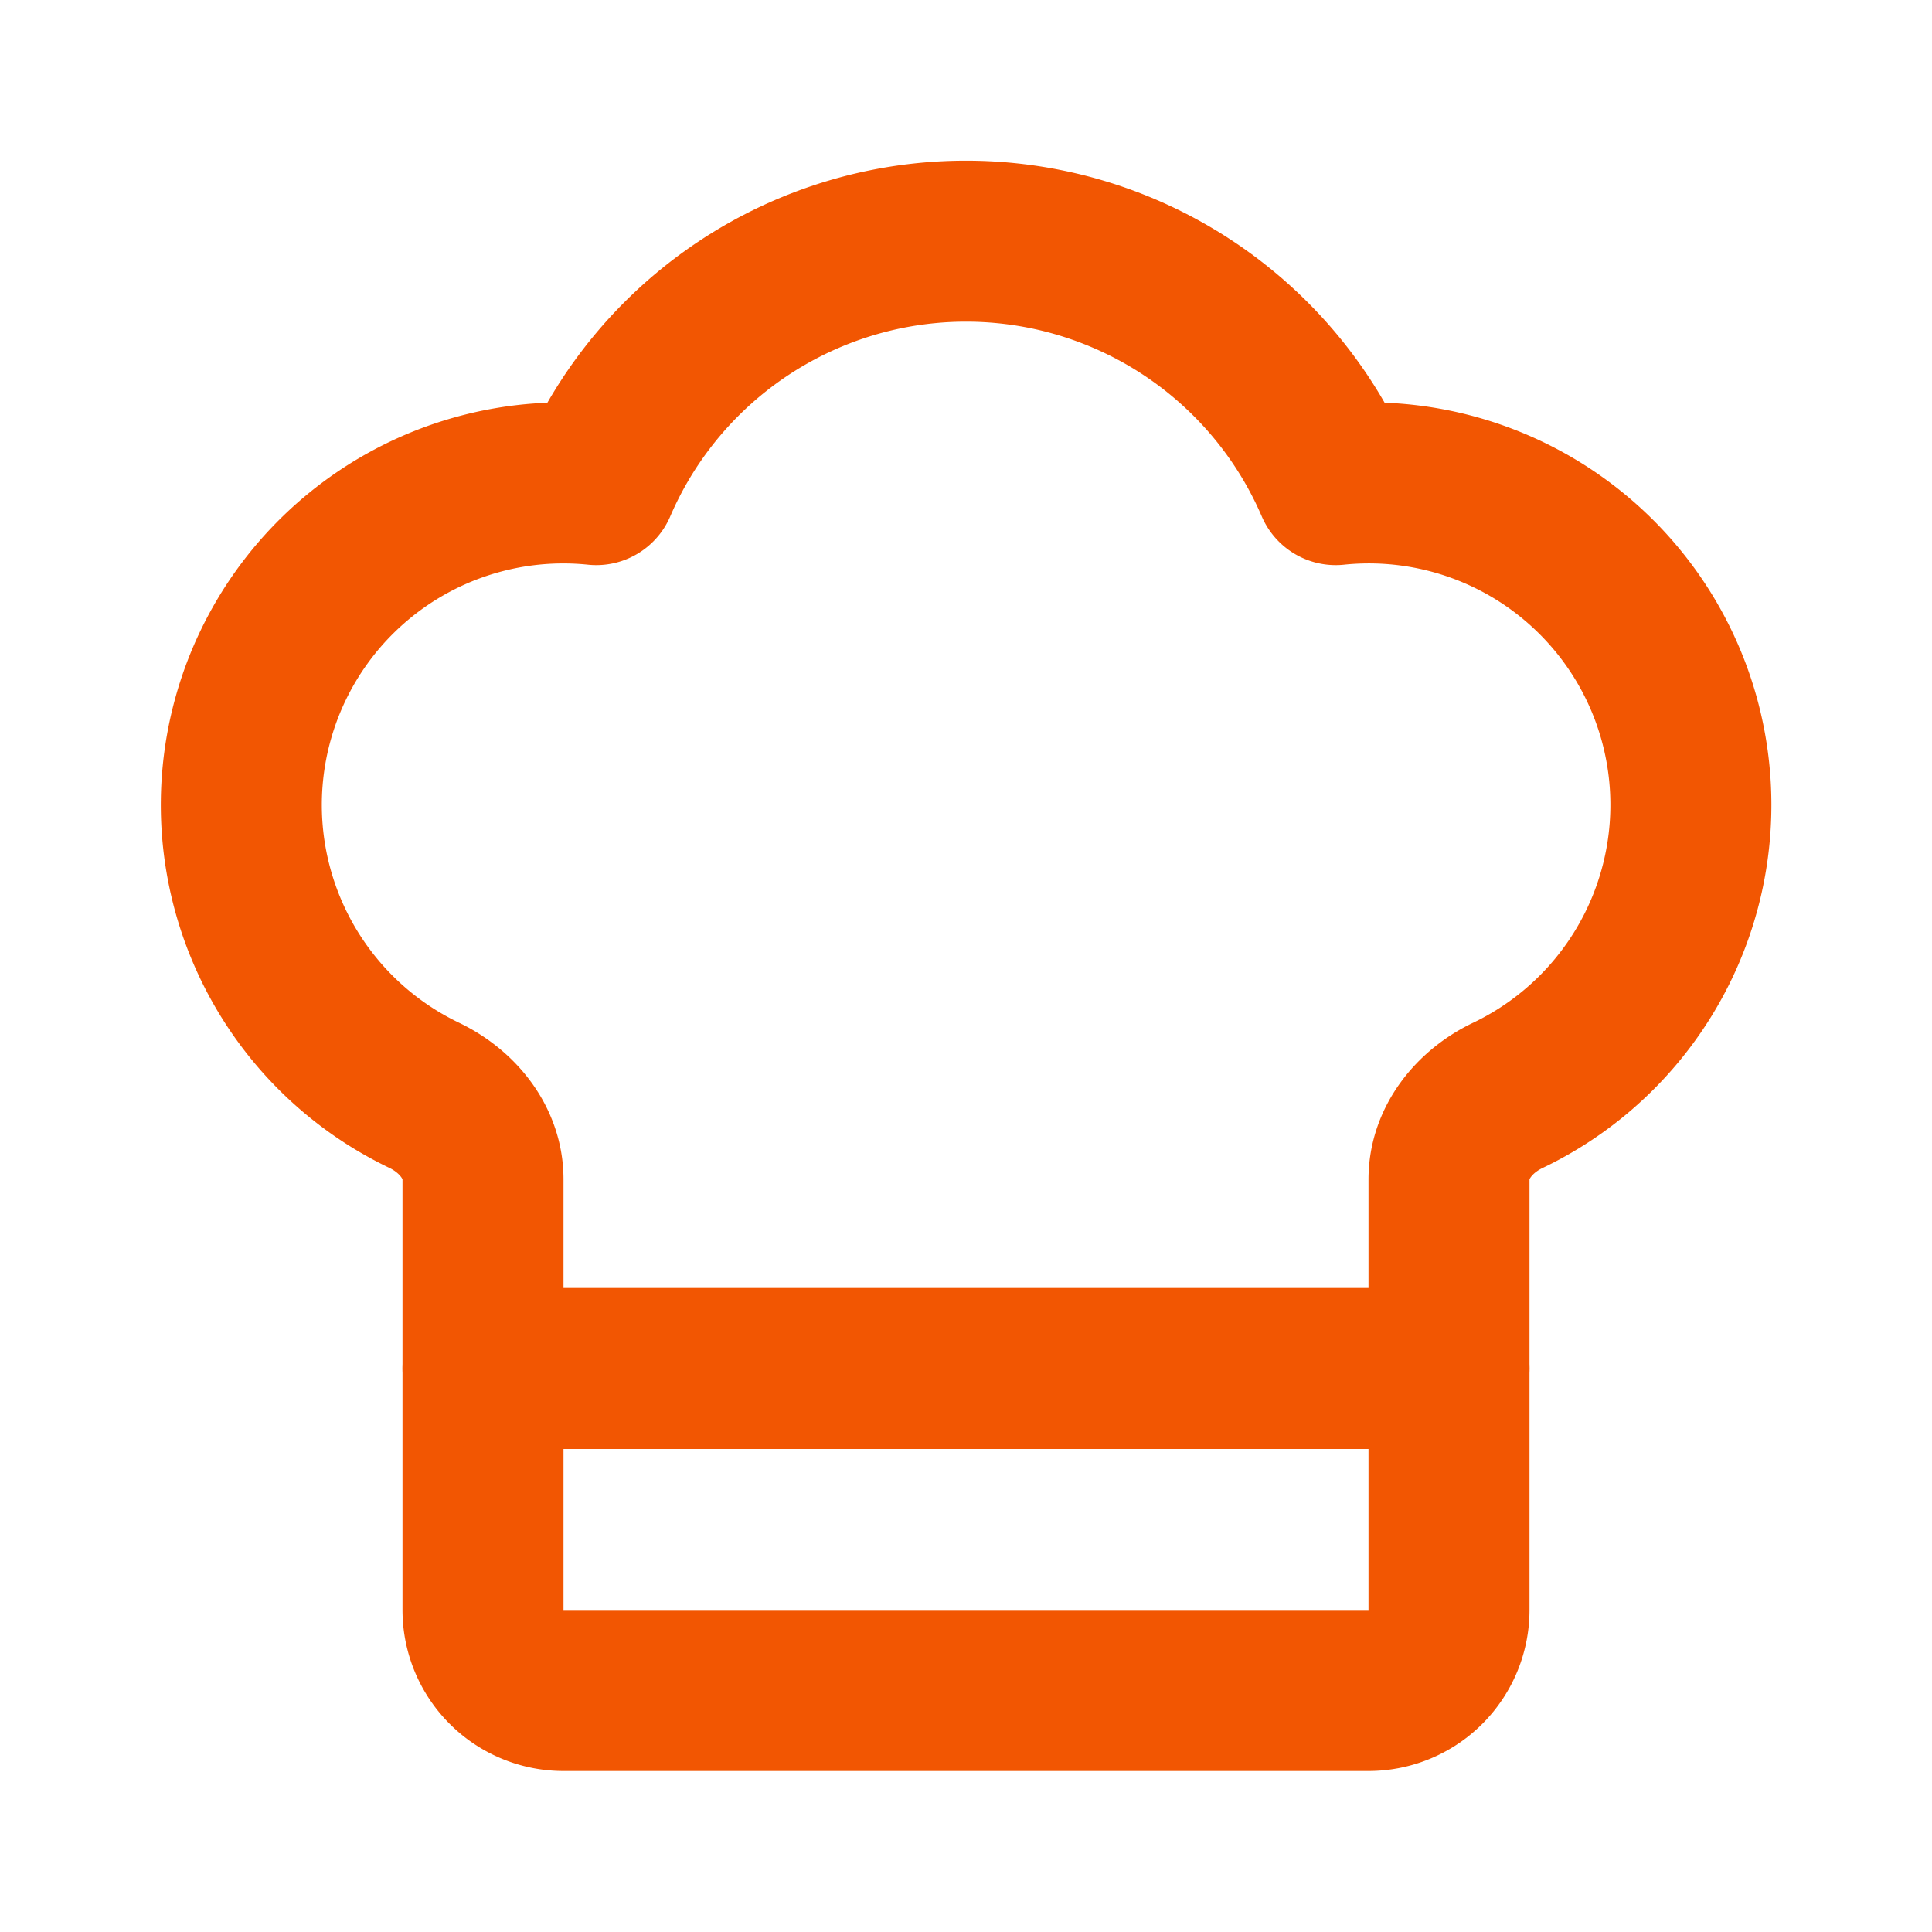 <svg xmlns="http://www.w3.org/2000/svg" width="24" height="24" viewBox="0 0 24 24" fill="none" stroke="#f25602" stroke-width="2" stroke-linecap="round" stroke-linejoin="round" class="lucide lucide-chef-hat-icon lucide-chef-hat"><path d="M17 21a1 1 0 0 0 1-1v-5.35c0-.457.316-.844.727-1.041a4 4 0 0 0-2.134-7.589 5 5 0 0 0-9.186 0 4 4 0 0 0-2.134 7.588c.411.198.727.585.727 1.041V20a1 1 0 0 0 1 1Z"/><path d="M6 17h12"/></svg>